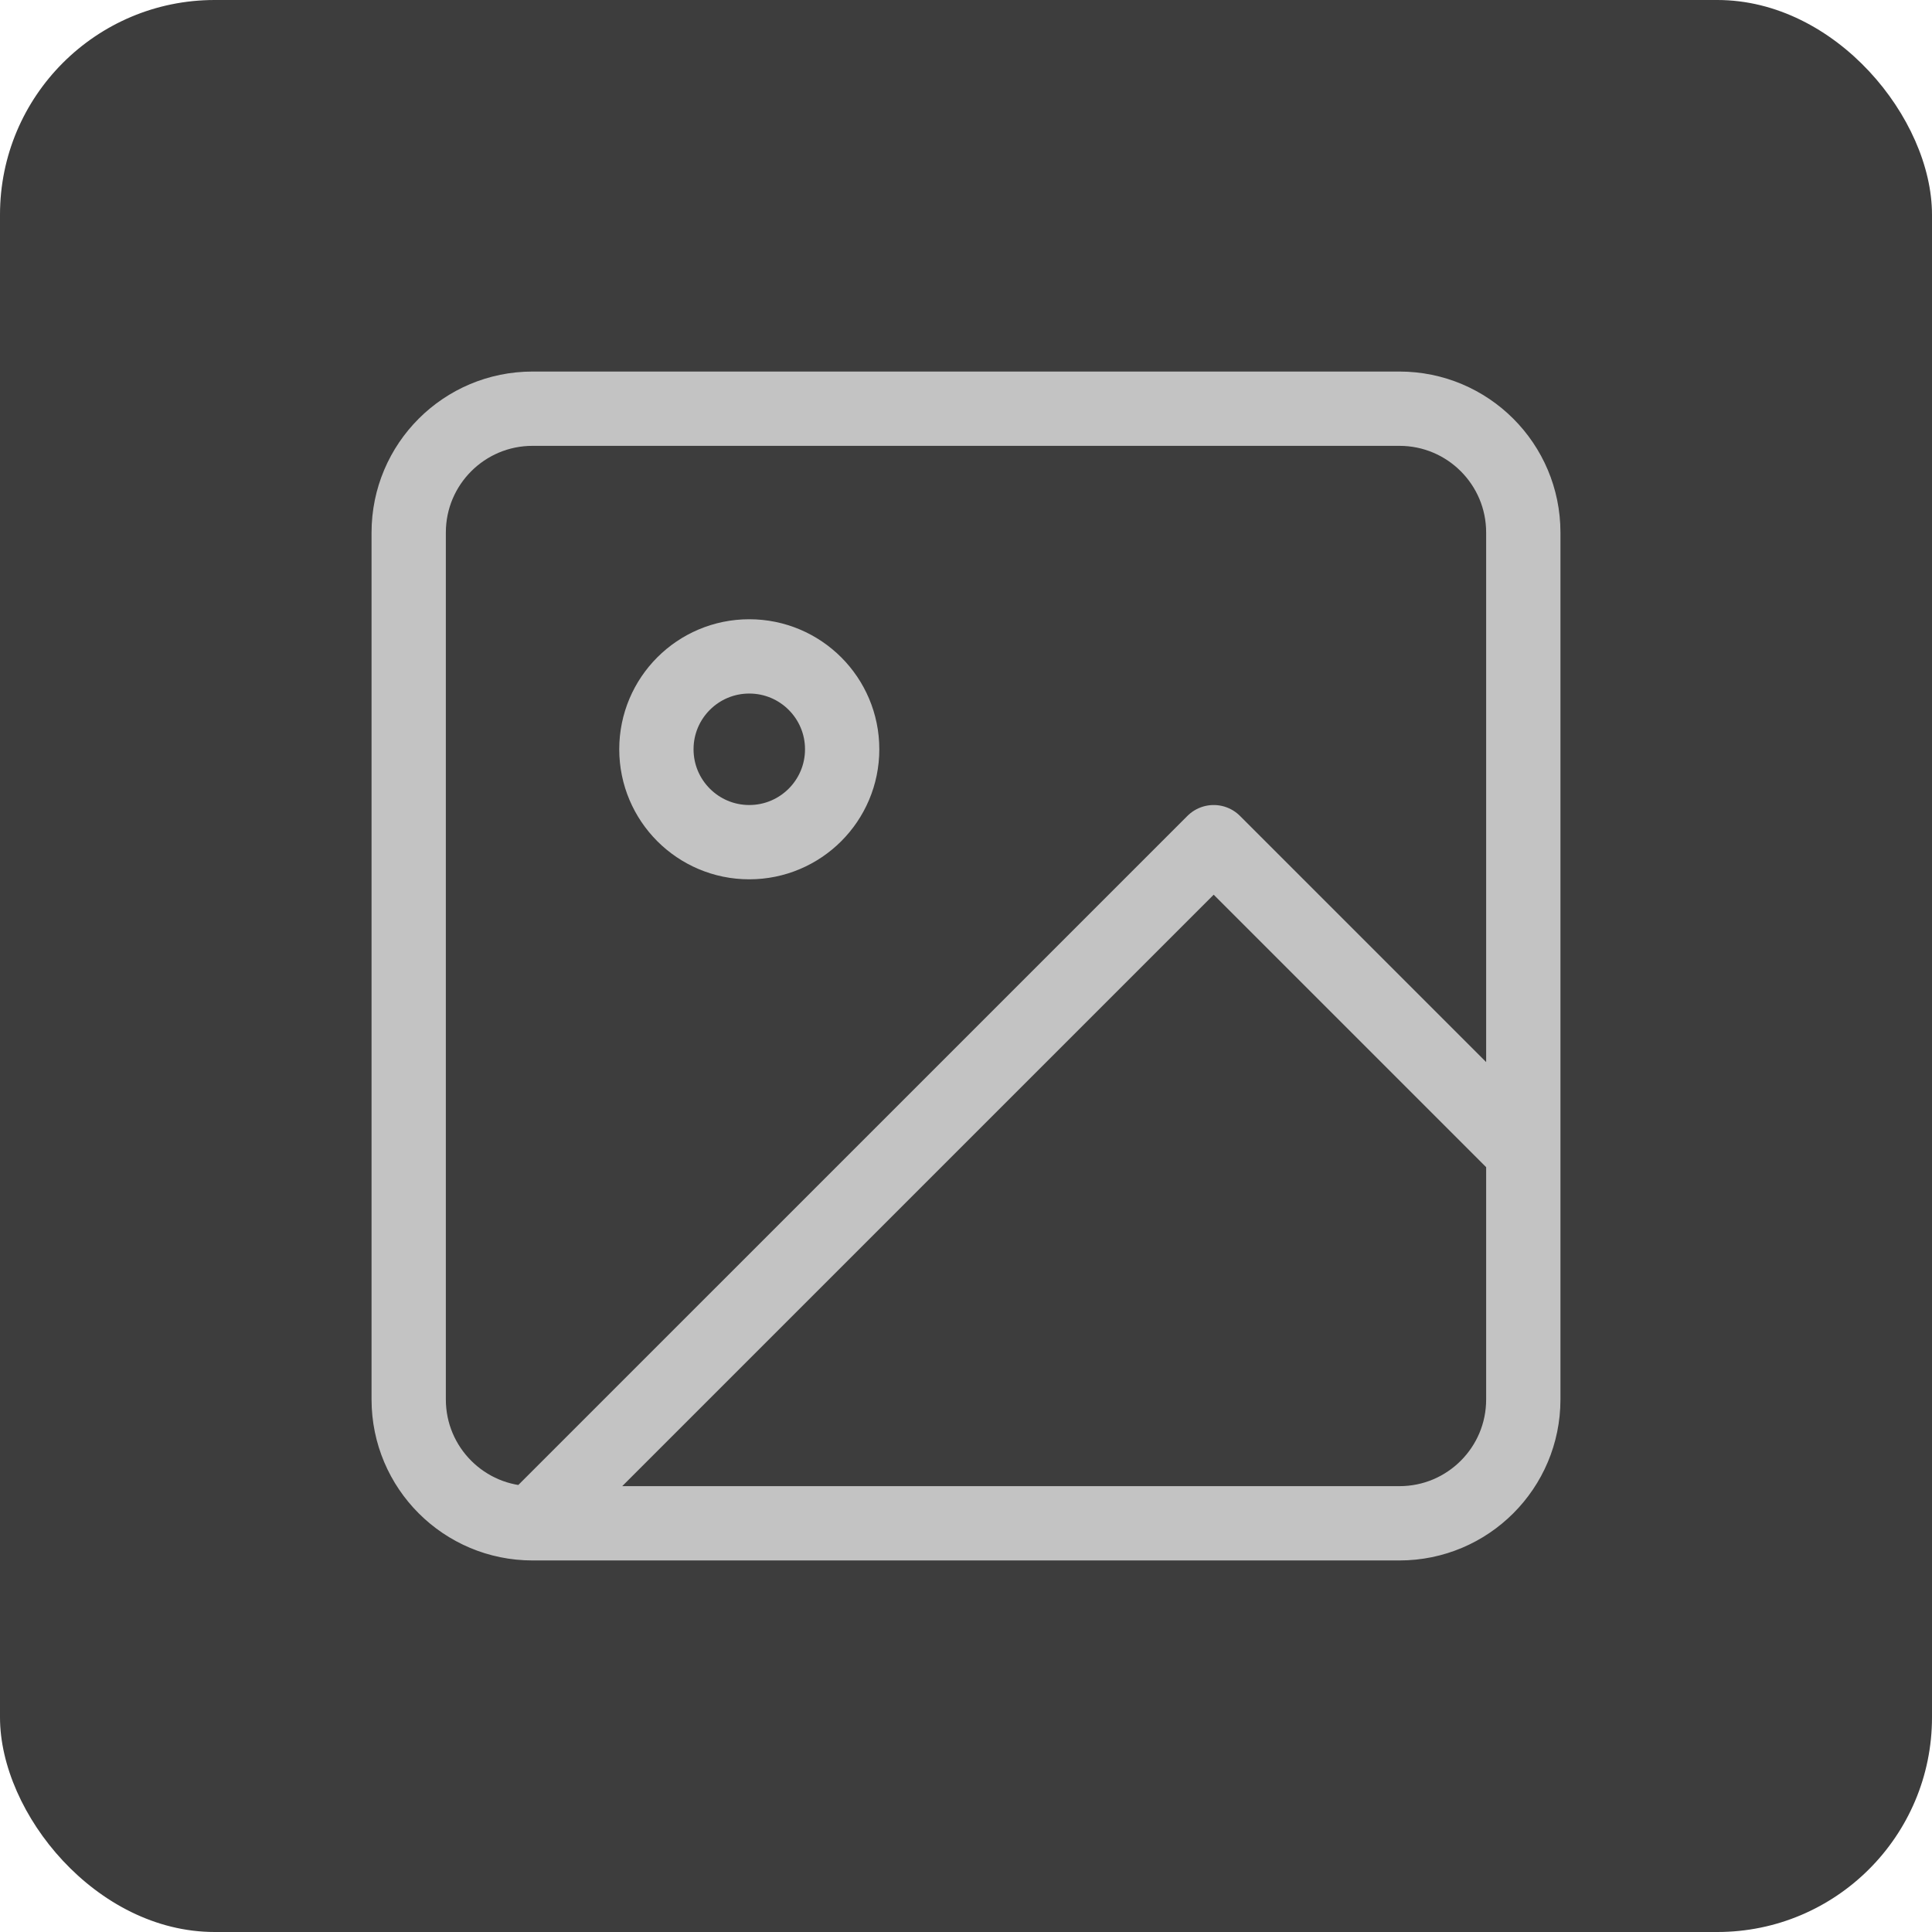 <svg width="72" height="72" viewBox="0 0 72 72" fill="none" xmlns="http://www.w3.org/2000/svg">
<rect width="72" height="72" rx="8" fill="#3D3D3D"/>
<path d="M19.846 56.769H52.154C54.703 56.769 56.769 54.703 56.769 52.154V19.846C56.769 17.297 54.703 15.231 52.154 15.231H19.846C17.297 15.231 15.231 17.297 15.231 19.846V52.154C15.231 54.703 17.297 56.769 19.846 56.769ZM19.846 56.769L45.231 31.385L56.769 42.923M31.385 27.923C31.385 29.835 29.835 31.385 27.923 31.385C26.011 31.385 24.462 29.835 24.462 27.923C24.462 26.011 26.011 24.462 27.923 24.462C29.835 24.462 31.385 26.011 31.385 27.923Z" stroke="#C3C3C3" stroke-width="2.769" stroke-linecap="round" stroke-linejoin="round"/>
</svg>
